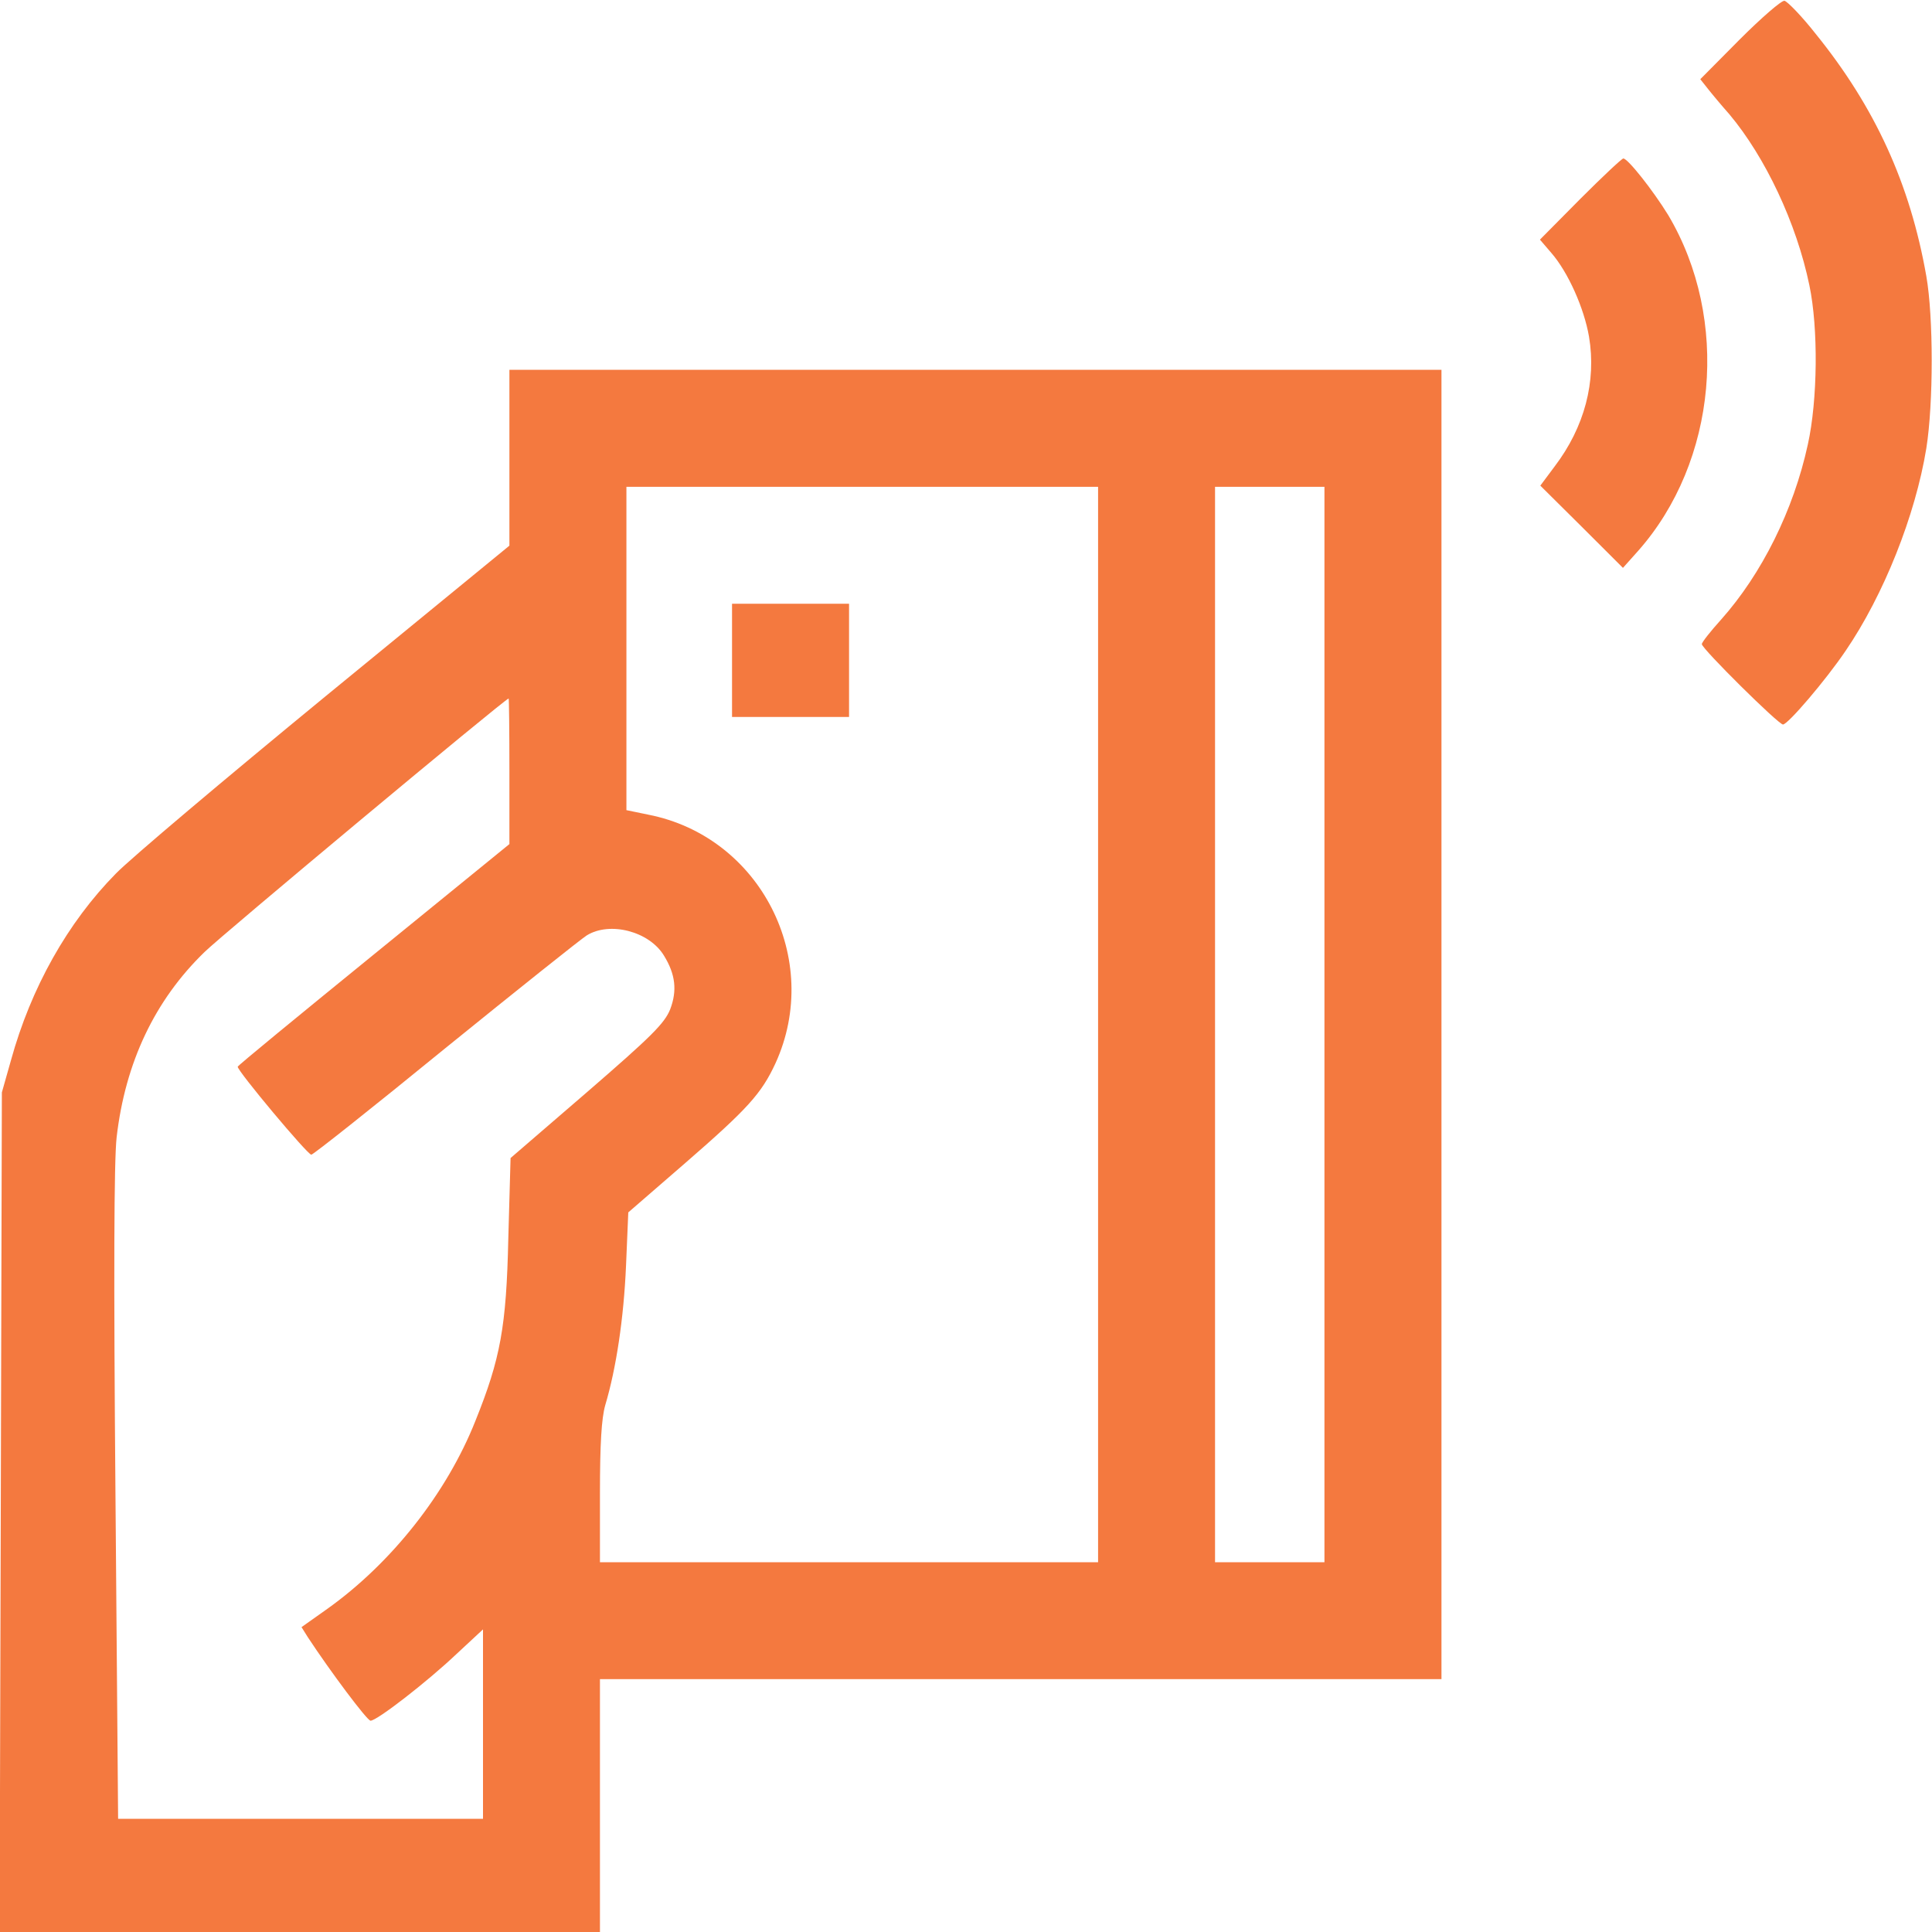 <svg width="30" height="30" viewBox="0 0 30 30" fill="none" xmlns="http://www.w3.org/2000/svg">
<g clip-path="url(#clip0_112_1871)">
<path d="M27.012 0.615L26.402 1.23L26.514 1.371C26.578 1.453 26.73 1.635 26.854 1.775C27.41 2.438 27.896 3.463 28.096 4.43C28.236 5.098 28.225 6.211 28.072 6.902C27.85 7.922 27.357 8.912 26.725 9.621C26.561 9.803 26.426 9.973 26.426 10.002C26.426 10.072 27.615 11.25 27.686 11.25C27.762 11.25 28.348 10.565 28.658 10.107C29.25 9.24 29.742 8.004 29.912 6.961C30.023 6.264 30.023 4.922 29.912 4.289C29.66 2.854 29.115 1.664 28.195 0.527C27.979 0.252 27.756 0.023 27.709 0.012C27.662 0.006 27.352 0.275 27.012 0.615Z" fill="#F4793F"/>
<path d="M24.539 3.088L23.912 3.721L24.088 3.926C24.352 4.23 24.598 4.787 24.674 5.227C24.791 5.924 24.604 6.633 24.141 7.242L23.918 7.541L24.562 8.18L25.201 8.818L25.436 8.555C26.666 7.166 26.865 4.957 25.904 3.34C25.67 2.959 25.277 2.461 25.207 2.461C25.184 2.461 24.885 2.742 24.539 3.088Z" fill="#F4793F"/>
<path d="M7.91 7.107V8.473L5.057 10.81C3.486 12.1 2.021 13.336 1.799 13.565C1.049 14.326 0.48 15.34 0.17 16.465L0.029 16.963L0.012 23.479L-0.006 30H4.658H9.316V28.037V26.074H15.85H22.383V15.908V5.742H15.146H7.91V7.107ZM17.051 15.908V24.258H13.184H9.316V23.186C9.316 22.424 9.34 22.025 9.398 21.82C9.568 21.252 9.686 20.467 9.721 19.652L9.756 18.826L10.641 18.059C11.613 17.215 11.824 16.98 12.041 16.512C12.779 14.895 11.807 12.99 10.066 12.65L9.727 12.58V10.072V7.559H13.389H17.051V15.908ZM20.566 15.908V24.258H19.717H18.867V15.908V7.559H19.717H20.566V15.908ZM7.91 11.971V13.107L5.801 14.824C4.641 15.768 3.691 16.547 3.691 16.564C3.691 16.635 4.775 17.93 4.834 17.93C4.863 17.93 5.801 17.186 6.914 16.277C8.027 15.375 9.018 14.584 9.111 14.525C9.469 14.303 10.084 14.461 10.312 14.842C10.488 15.129 10.518 15.381 10.406 15.674C10.318 15.891 10.119 16.09 9.117 16.957L7.928 17.982L7.893 19.23C7.863 20.602 7.77 21.1 7.383 22.061C6.938 23.186 6.076 24.275 5.08 24.984L4.682 25.266L4.781 25.424C5.127 25.951 5.701 26.719 5.754 26.719C5.854 26.719 6.633 26.115 7.09 25.682L7.5 25.301V26.771V28.242H4.67H1.834L1.793 23.215C1.764 19.811 1.77 18.023 1.811 17.66C1.945 16.5 2.402 15.533 3.176 14.783C3.416 14.543 7.828 10.863 7.898 10.846C7.904 10.84 7.91 11.35 7.91 11.971Z" fill="#F4793F"/>
<path d="M11.367 10.254V11.133H12.275H13.184V10.254V9.375H12.275H11.367V10.254Z" fill="#F4793F"/>
</g>
<defs>
<clipPath id="clip0_112_1871">
<rect width="30" height="30" fill="white"/>
</clipPath>
</defs>
</svg>

